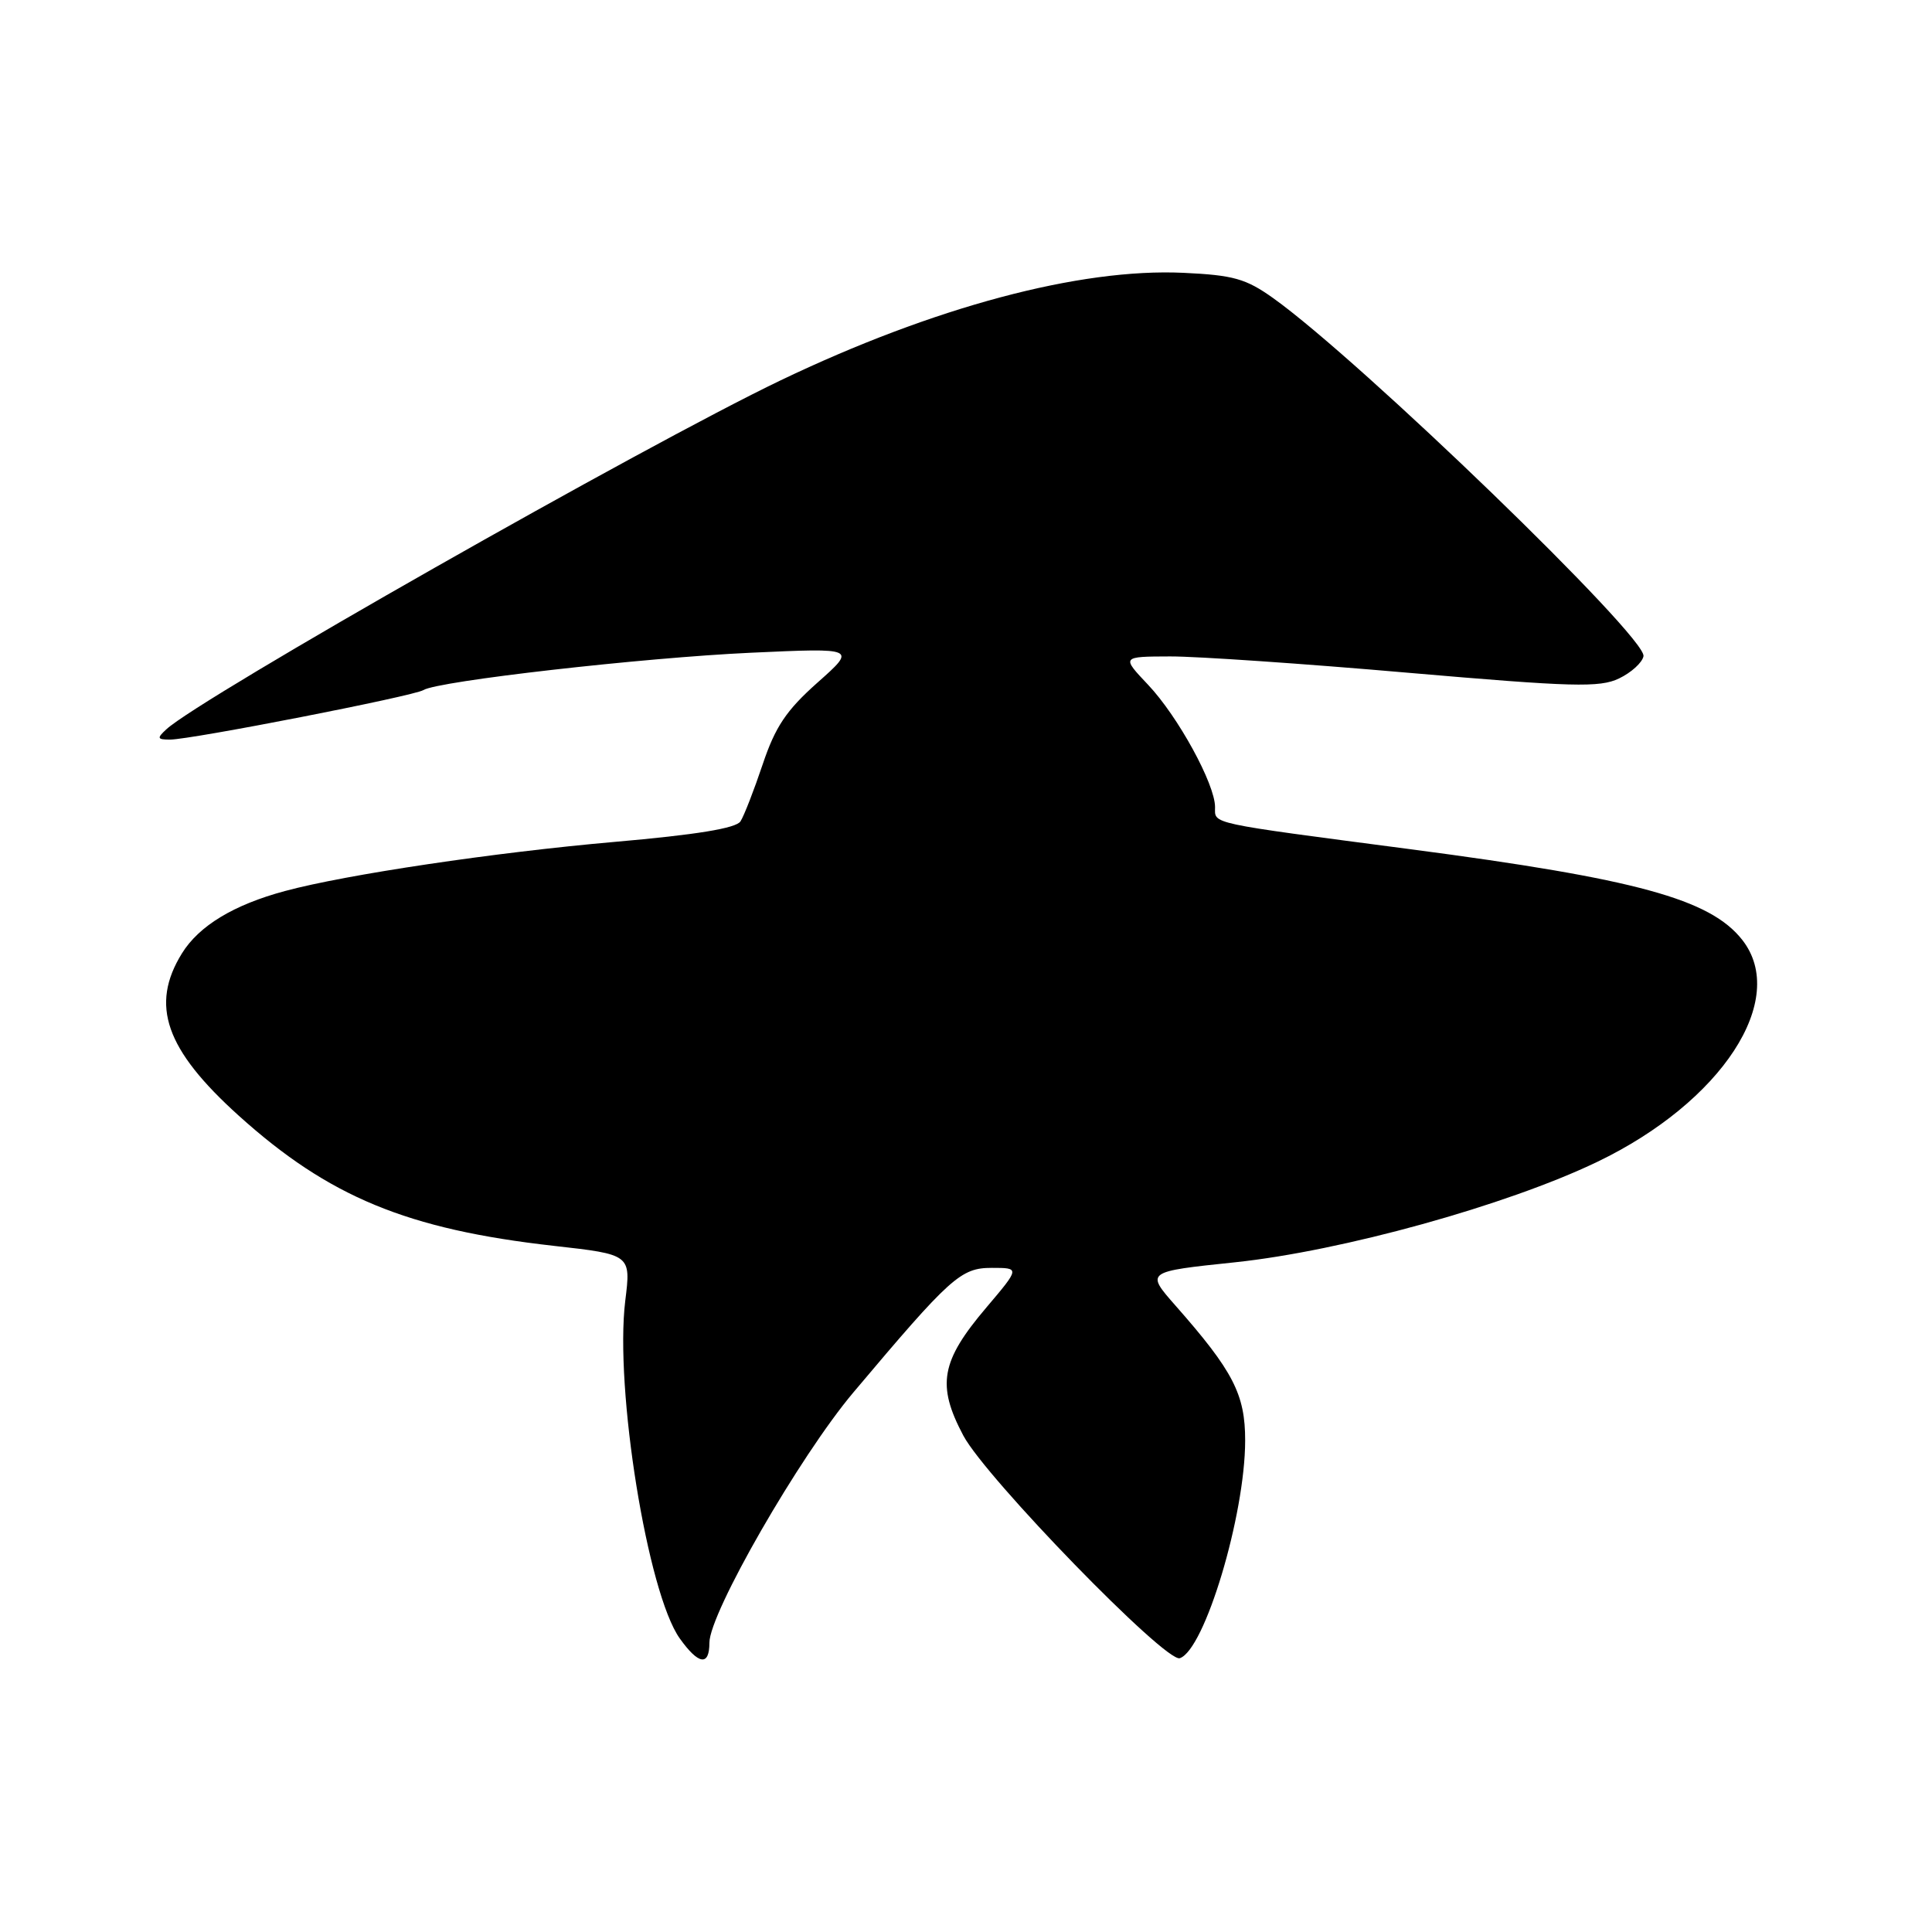 <?xml version="1.0" encoding="UTF-8" standalone="no"?>
<!DOCTYPE svg PUBLIC "-//W3C//DTD SVG 1.1//EN" "http://www.w3.org/Graphics/SVG/1.1/DTD/svg11.dtd" >
<svg xmlns="http://www.w3.org/2000/svg" xmlns:xlink="http://www.w3.org/1999/xlink" version="1.1" viewBox="0 0 256 256">
 <g >
 <path fill="currentColor"
d=" M 94.00 217.67 C 94.00 213.74 105.95 192.96 113.08 184.50 C 125.98 169.19 127.30 168.00 131.42 168.00 C 135.15 168.00 135.15 168.00 130.70 173.25 C 124.66 180.36 124.09 183.52 127.65 190.23 C 130.65 195.85 154.46 220.35 156.33 219.72 C 159.62 218.63 164.98 200.80 164.99 190.89 C 165.00 184.77 163.41 181.68 155.76 173.00 C 151.80 168.50 151.80 168.50 163.65 167.26 C 177.80 165.77 199.61 159.73 211.63 153.96 C 228.15 146.03 237.05 132.41 230.85 124.53 C 226.60 119.13 216.82 116.46 187.00 112.54 C 159.79 108.97 161.00 109.23 161.00 106.94 C 161.00 103.90 156.09 94.93 152.14 90.75 C 148.59 87.00 148.59 87.00 155.05 86.98 C 158.60 86.97 172.77 87.94 186.54 89.14 C 208.43 91.03 211.96 91.13 214.53 89.90 C 216.15 89.12 217.61 87.80 217.77 86.95 C 218.25 84.48 180.26 47.75 168.70 39.50 C 165.08 36.92 163.43 36.46 156.81 36.15 C 143.08 35.51 123.70 40.69 103.41 50.41 C 85.25 59.12 26.50 92.49 22.04 96.64 C 20.76 97.82 20.83 98.00 22.54 98.00 C 25.36 97.99 54.81 92.24 56.10 91.44 C 58.03 90.24 85.17 87.15 99.51 86.49 C 113.50 85.85 113.50 85.85 108.32 90.45 C 104.18 94.13 102.73 96.30 101.06 101.28 C 99.91 104.70 98.59 108.10 98.12 108.83 C 97.55 109.75 92.27 110.61 81.39 111.56 C 65.53 112.95 45.86 115.88 37.78 118.06 C 30.96 119.89 26.36 122.68 24.10 126.34 C 19.87 133.19 21.92 139.06 31.60 147.80 C 43.57 158.60 53.94 162.89 73.37 165.08 C 83.61 166.23 83.61 166.23 82.85 172.36 C 81.43 184.02 85.80 211.10 90.07 217.10 C 92.57 220.60 94.00 220.81 94.00 217.67 Z "/>
</g>
</svg>